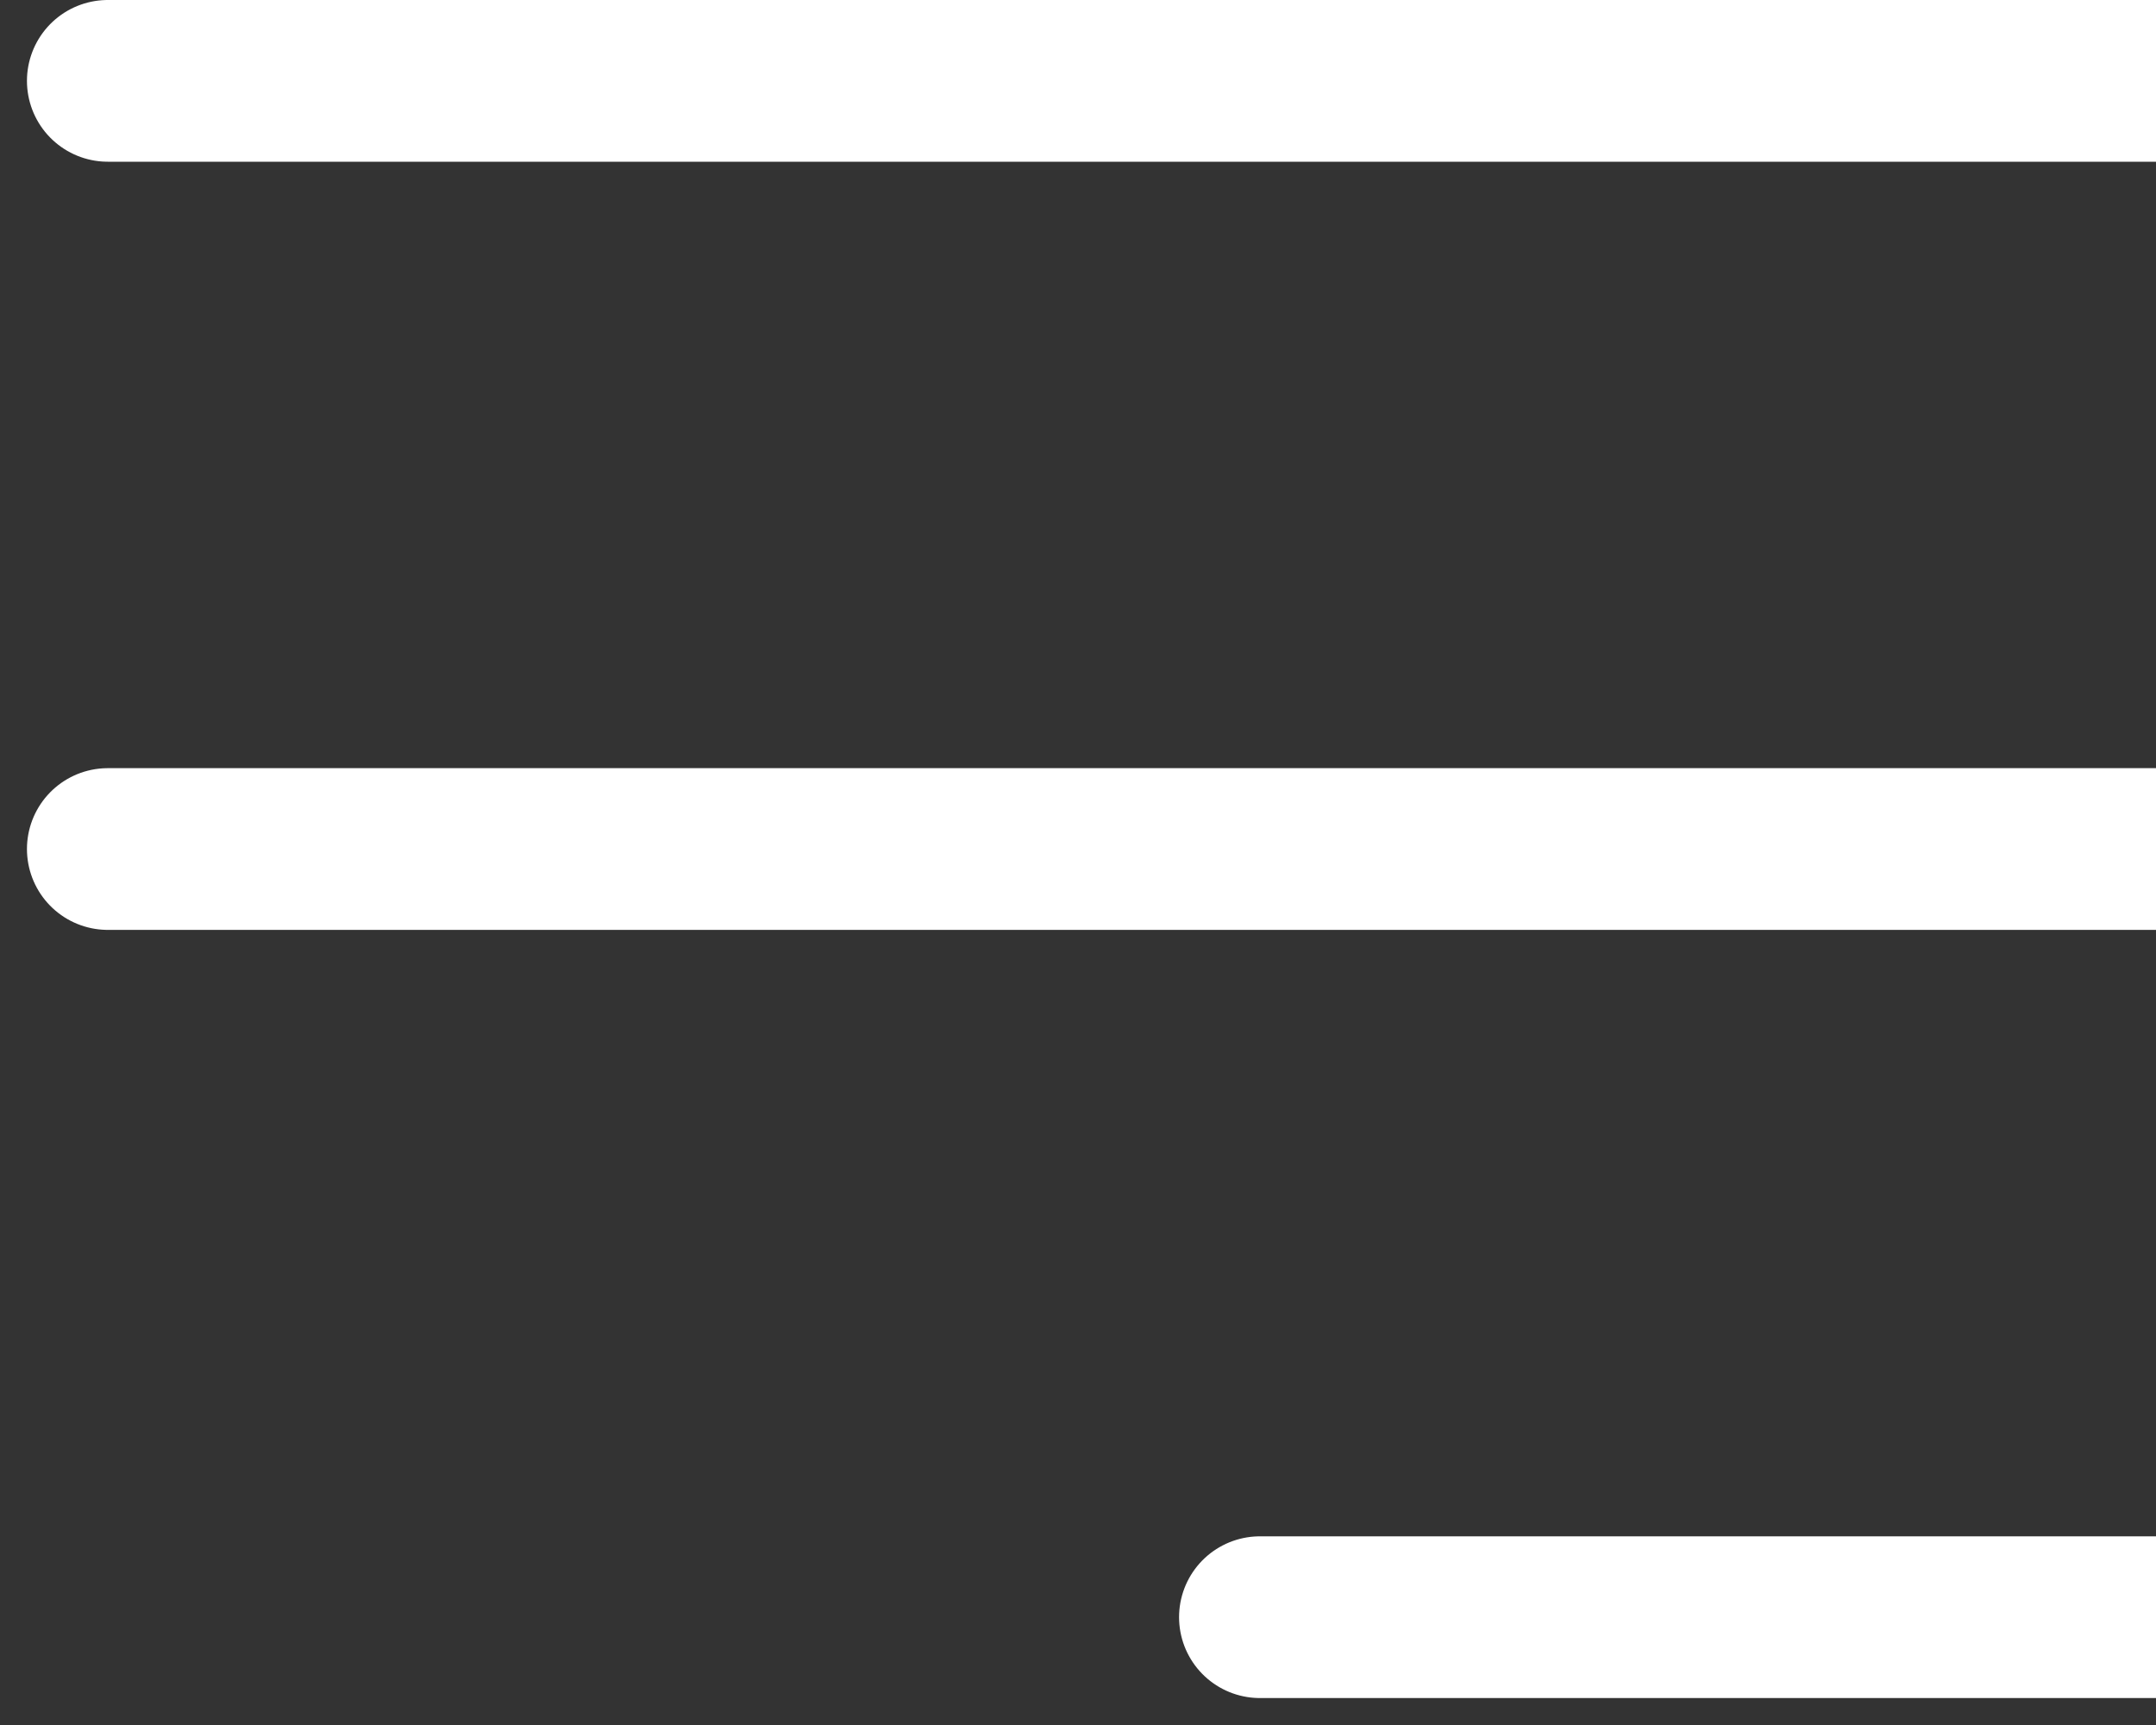 <svg width="40" height="32" viewBox="0 0 40 32" fill="none" xmlns="http://www.w3.org/2000/svg">
<rect x="0" y="0" width="40" height="32" fill="#333333" stroke="none"/>
<path d="M23.375 30H40M2 1.5H40H2ZM2 15.75H40H2Z" stroke="white" stroke-width="3" stroke-linecap="round" stroke-linejoin="round"/>
</svg>
